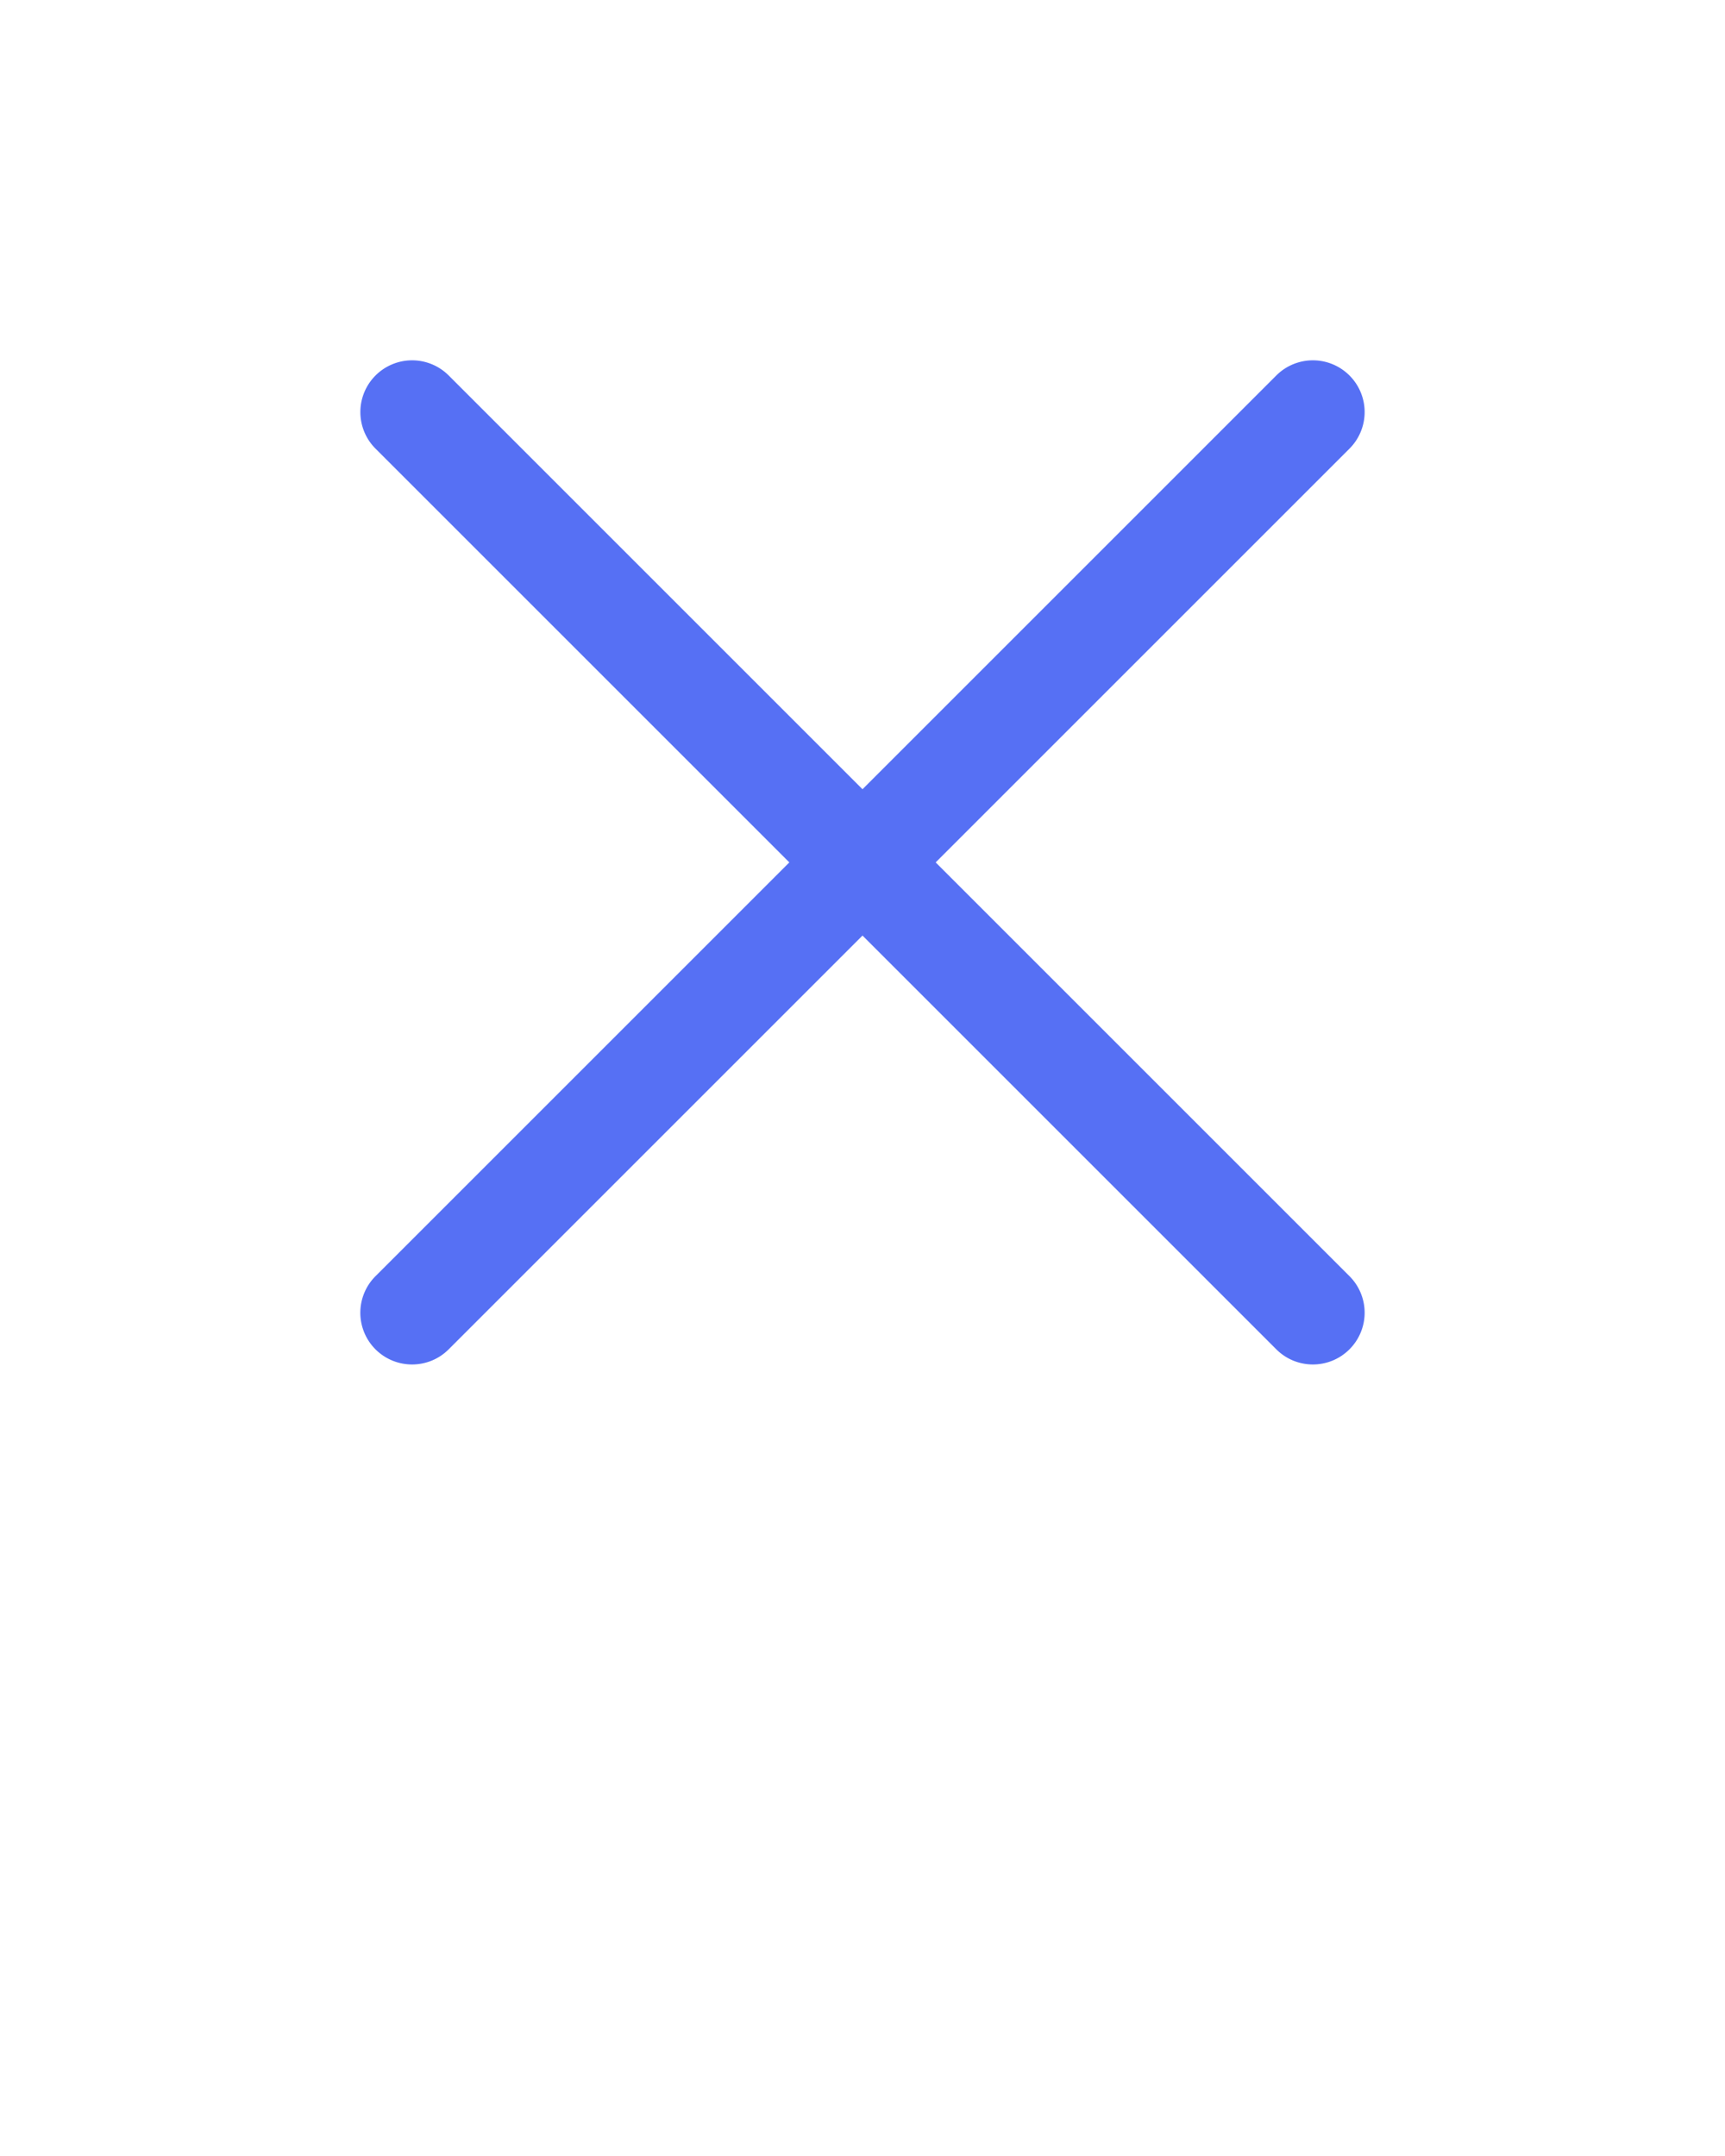 <svg xmlns="http://www.w3.org/2000/svg" fill="#5670f4" viewBox="0 0 100 125"><path d="M54.242 50L78.23 26.012a2.998 2.998 0 0 0 0-4.242 2.998 2.998 0 0 0-4.242 0L50 45.758 26.012 21.77a2.998 2.998 0 0 0-4.242 0 2.998 2.998 0 0 0 0 4.242L45.758 50 21.77 73.988a2.998 2.998 0 0 0 2.121 5.121c.767 0 1.535-.293 2.121-.879L50 54.242 73.988 78.23c.586.586 1.354.879 2.121.879s1.535-.293 2.121-.879a2.998 2.998 0 0 0 0-4.242L54.242 50z"/></svg>